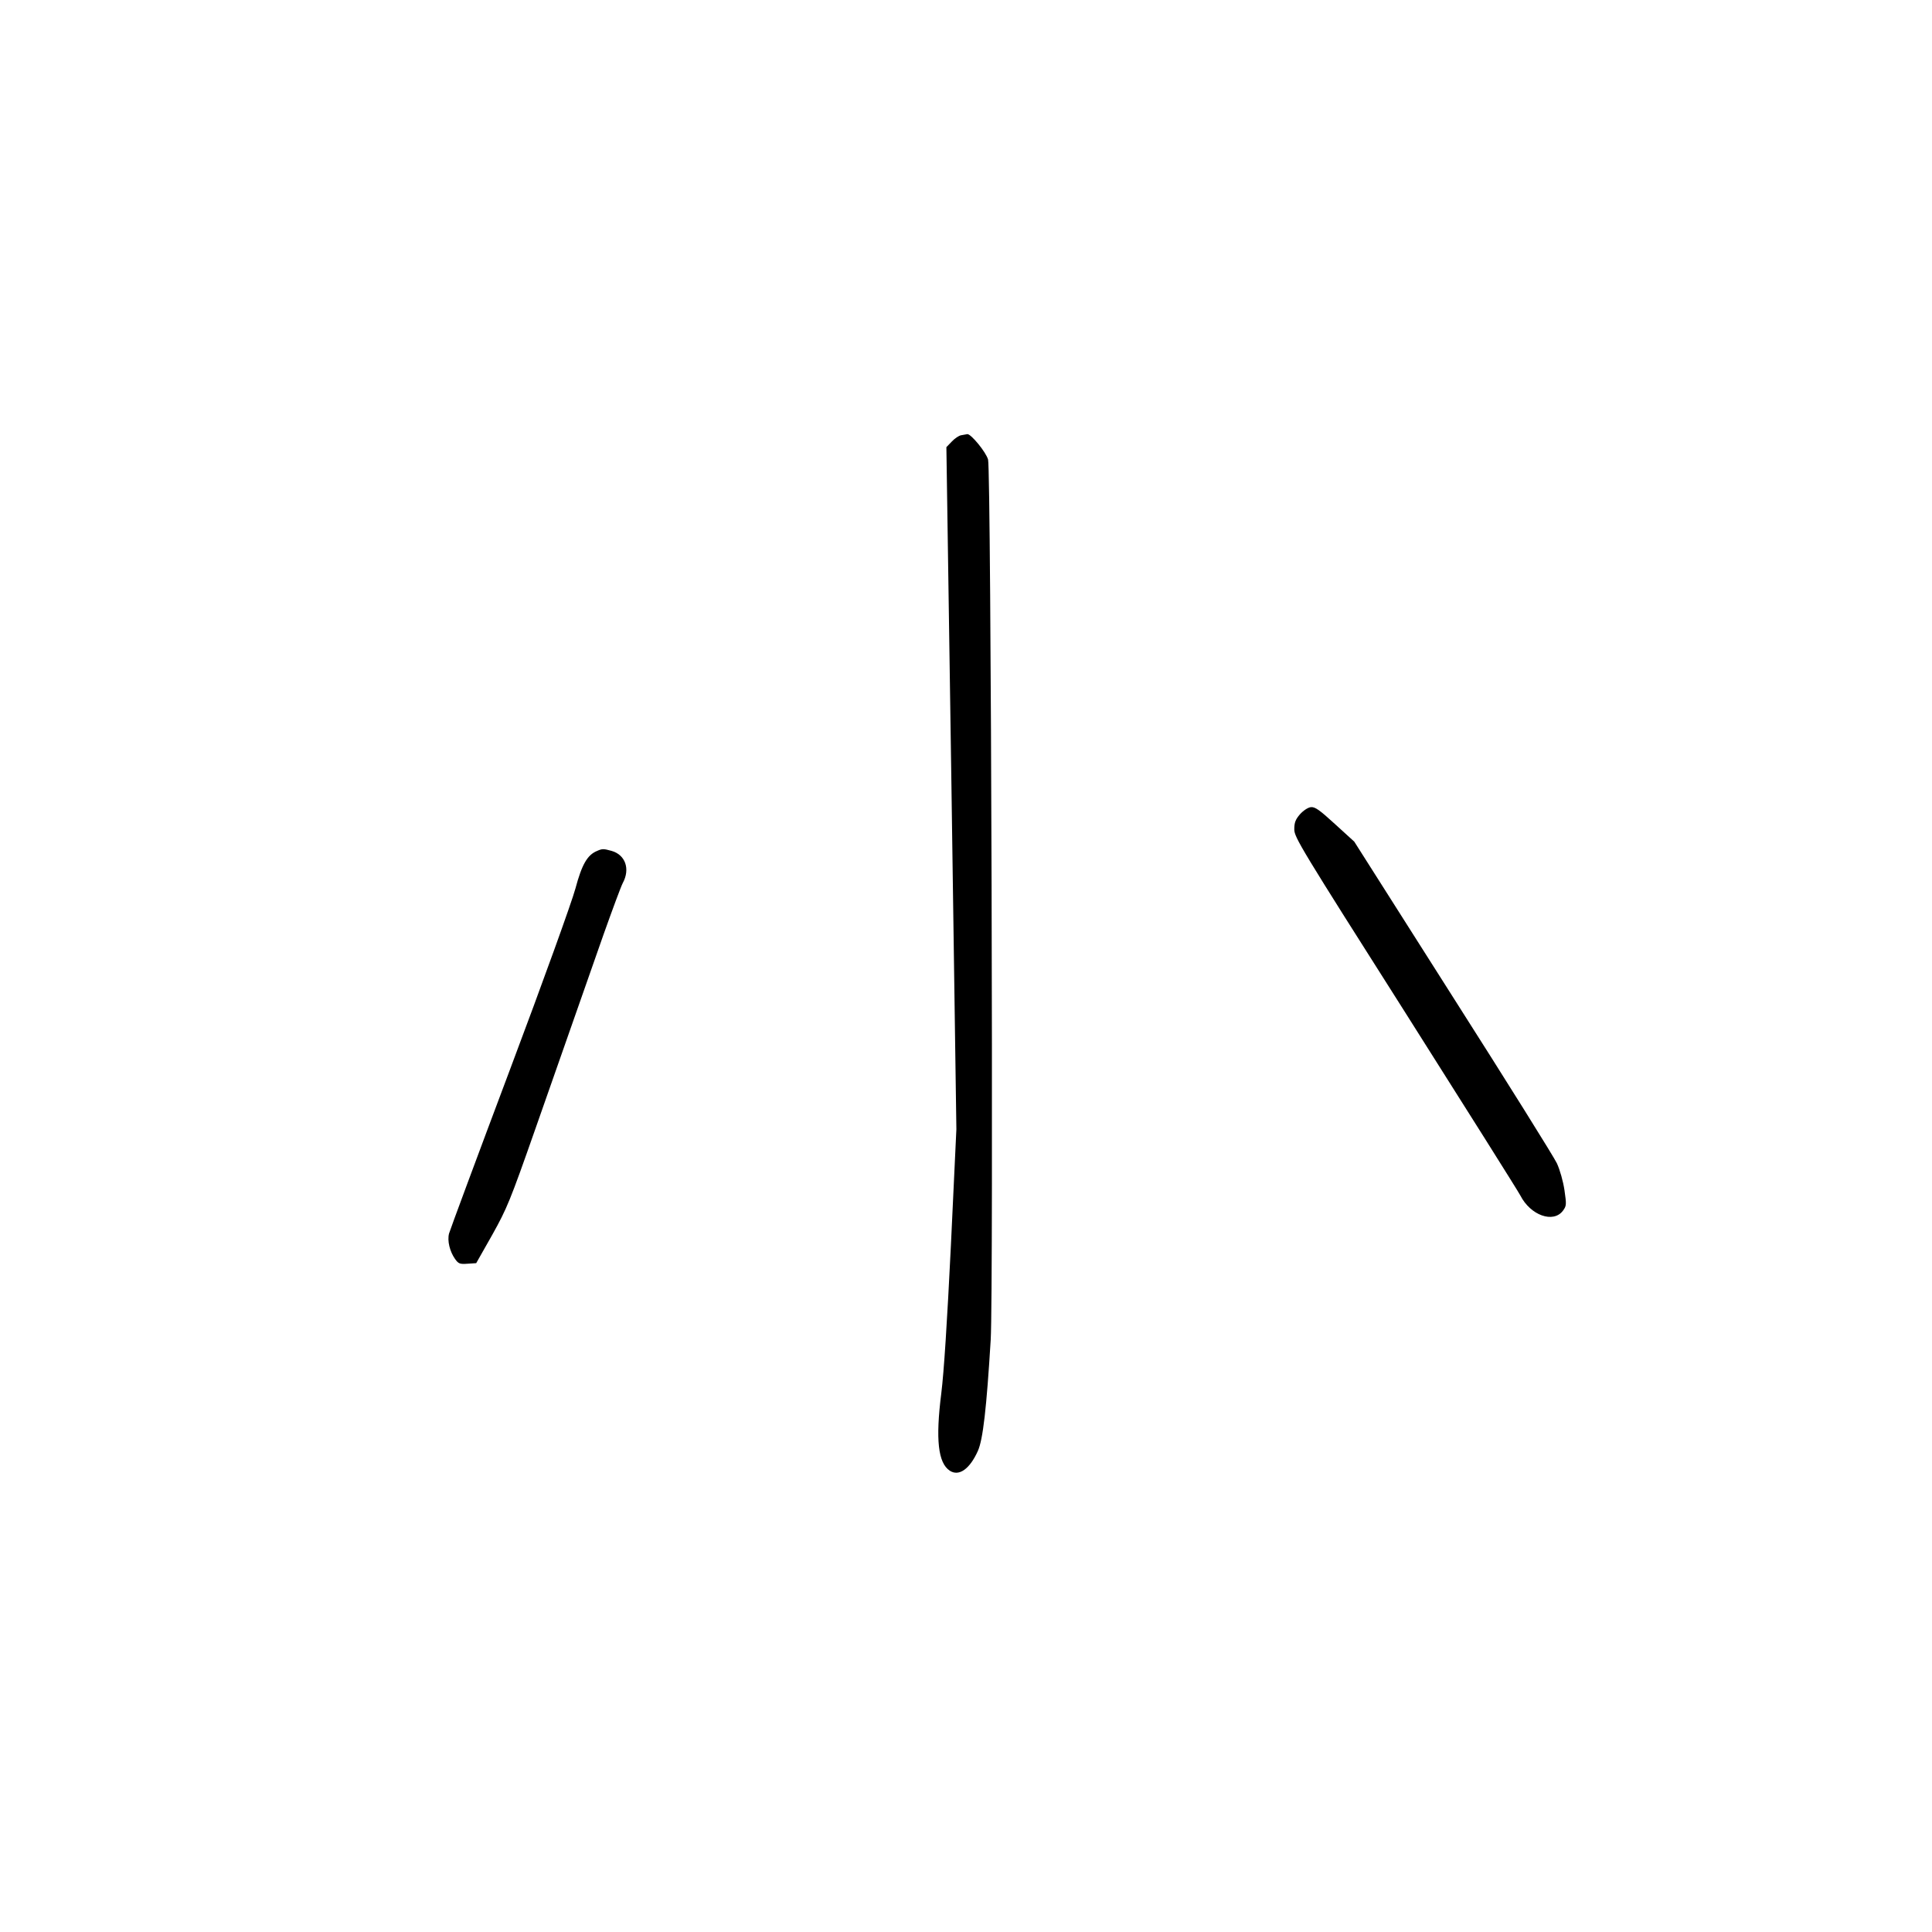 <?xml version="1.0" standalone="no"?>
<!DOCTYPE svg PUBLIC "-//W3C//DTD SVG 20010904//EN"
 "http://www.w3.org/TR/2001/REC-SVG-20010904/DTD/svg10.dtd">
<svg version="1.0" xmlns="http://www.w3.org/2000/svg"
 width="1024pt" height="1024pt" viewBox="0 0 1024 1024"
 preserveAspectRatio="xMidYMid meet">
<g transform="translate(0,1024) scale(0.1,-0.1)"
fill="#000000" stroke="none">
<path d="M5094 7933 c-12 -2 -34 -17 -49 -33 l-29 -30 27 -1807 26 -1808 -29
-615 c-20 -408 -37 -672 -51 -785 -31 -245 -17 -369 45 -410 49 -32 106 9 149
105 27 60 46 227 68 590 15 255 2 4608 -14 4664 -11 40 -91 137 -110 135 -7
-1 -22 -4 -33 -6z"/>
<path d="M6948 5962 c-16 -2 -40 -18 -58 -38 -24 -28 -30 -44 -30 -80 0 -42
36 -101 589 -972 323 -510 597 -945 609 -968 54 -106 175 -149 226 -81 19 26
19 32 8 109 -7 47 -24 107 -40 142 -16 34 -264 431 -552 883 l-522 822 -102
93 c-83 76 -106 92 -128 90z"/>
<path d="M3165 5730 c-52 -21 -81 -72 -115 -199 -18 -68 -172 -495 -347 -960
-173 -460 -318 -851 -323 -869 -10 -39 4 -95 32 -135 18 -25 25 -28 66 -25
l46 3 85 150 c78 140 94 178 228 560 209 596 271 772 363 1035 46 129 91 251
101 270 40 74 14 149 -59 170 -43 12 -50 12 -77 0z"/>
</g>
</svg>
